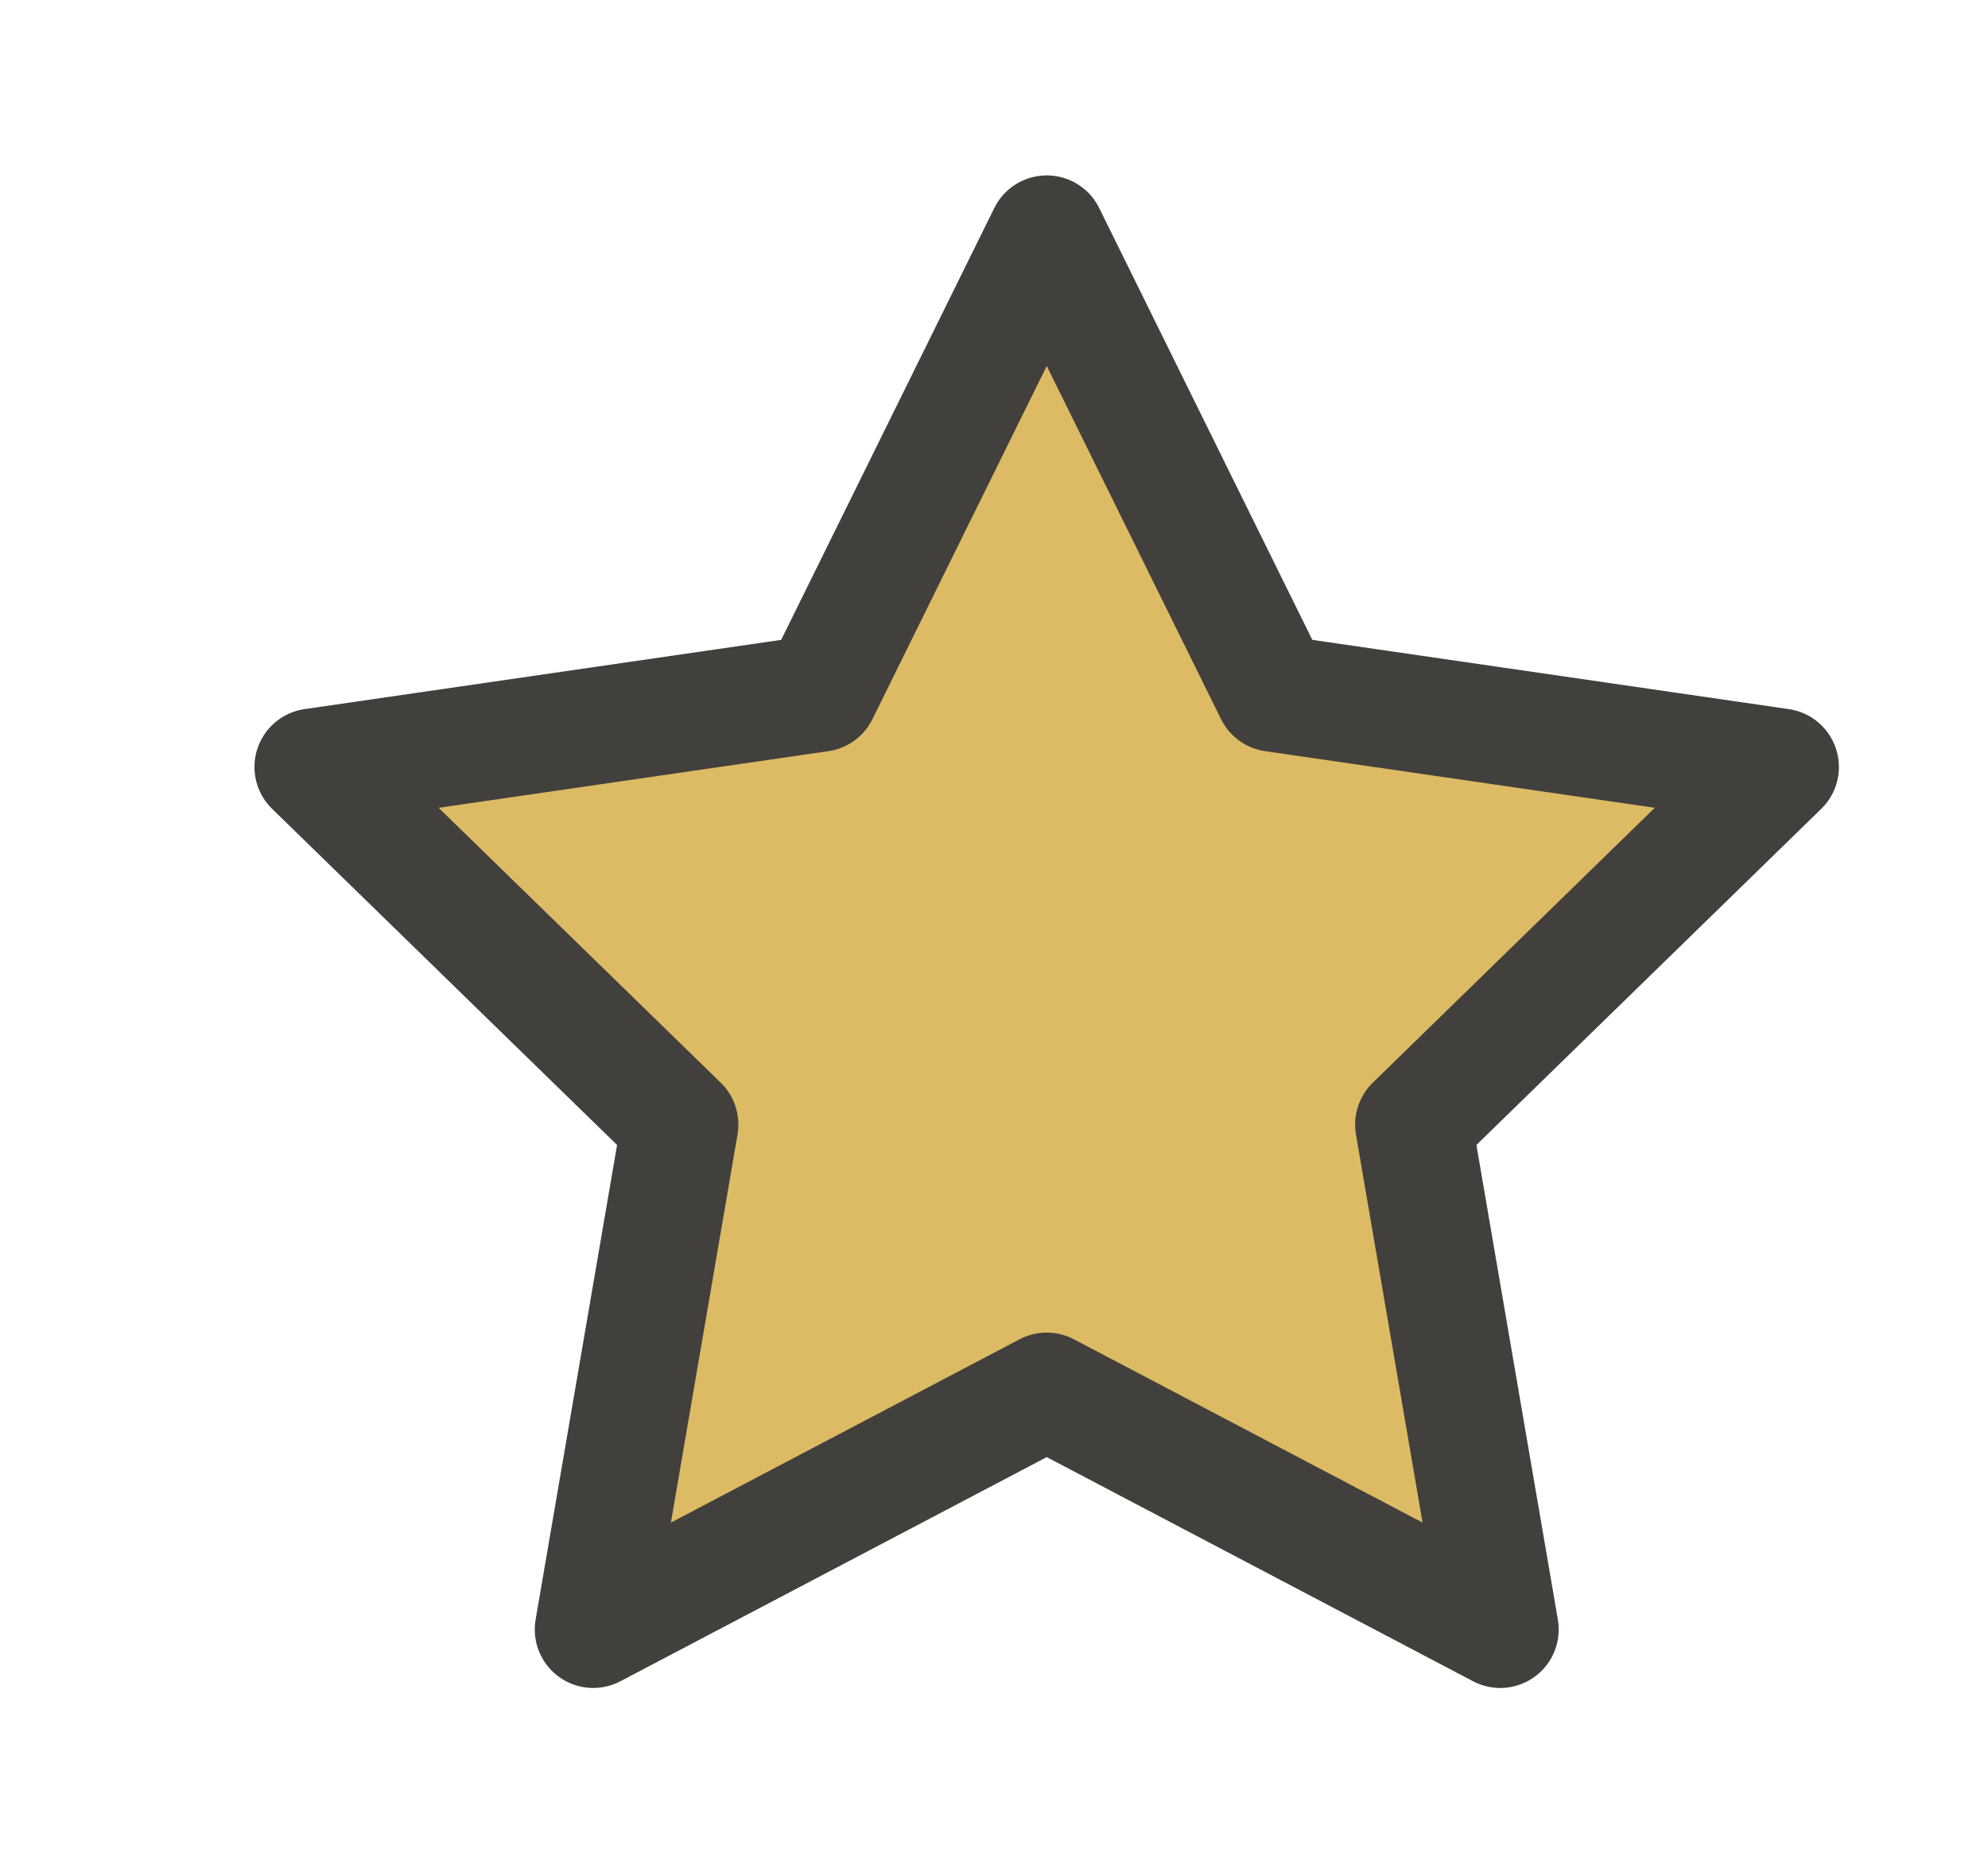 <svg width="17" height="16" viewBox="0 0 17 16" fill="none" xmlns="http://www.w3.org/2000/svg">
<path fill-rule="evenodd" clip-rule="evenodd" d="M8.951 11.896L5.073 13.935L5.814 9.617L2.676 6.559L7.012 5.929L8.951 2L10.89 5.929L15.225 6.559L12.088 9.617L12.829 13.935L8.951 11.896Z" fill="#DDBB64" stroke="#42403D" stroke-linecap="round" stroke-linejoin="round"/>
</svg>
